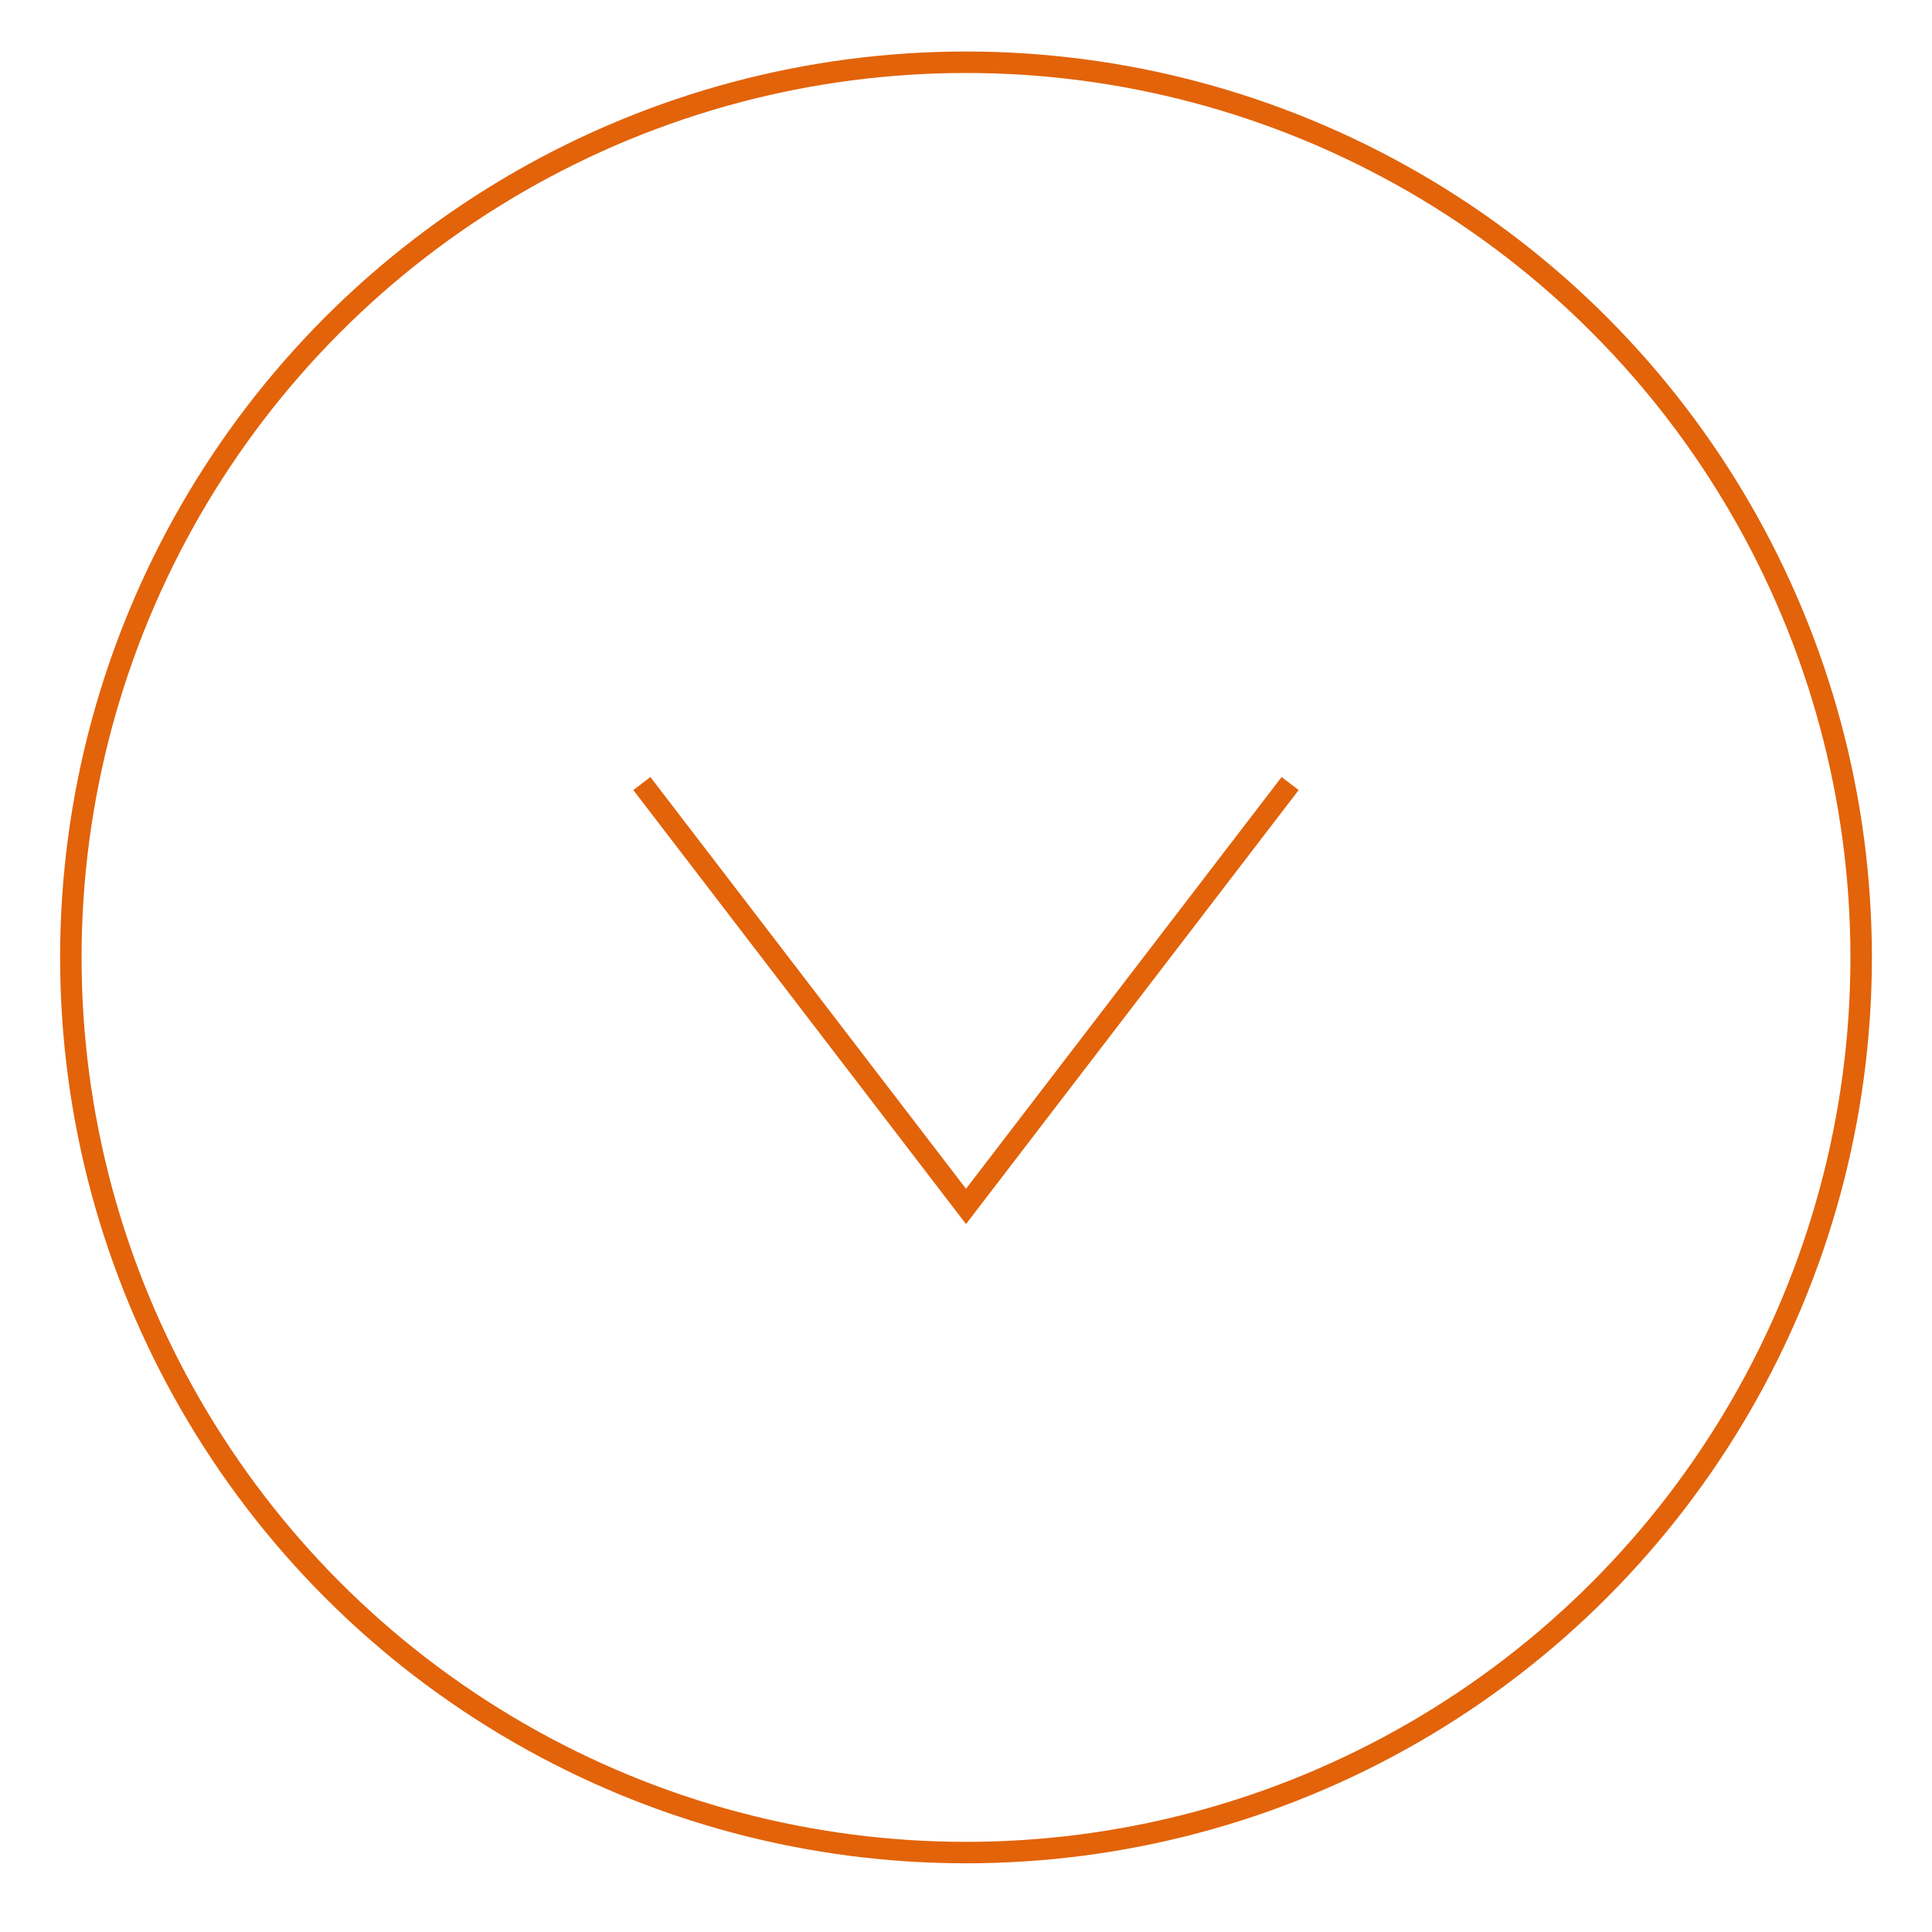 <?xml version="1.0" encoding="utf-8"?>
<!-- Generator: Adobe Illustrator 22.0.0, SVG Export Plug-In . SVG Version: 6.00 Build 0)  -->
<svg version="1.1" id="Layer_1" xmlns="http://www.w3.org/2000/svg" xmlns:xlink="http://www.w3.org/1999/xlink" x="0px" y="0px"
	 viewBox="0 0 90 90" style="enable-background:new 0 0 90 90;" xml:space="preserve">
<style type="text/css">
	.st0{fill:none;stroke:#E2630A;stroke-miterlimit:10;}
</style>
<g>
	<g>
		<polyline class="st0" points="29.9,36.5 45,56.2 60.1,36.5 		"/>
	</g>
	<circle class="st0" cx="45" cy="44.6" r="41.7"/>
</g>
</svg>
